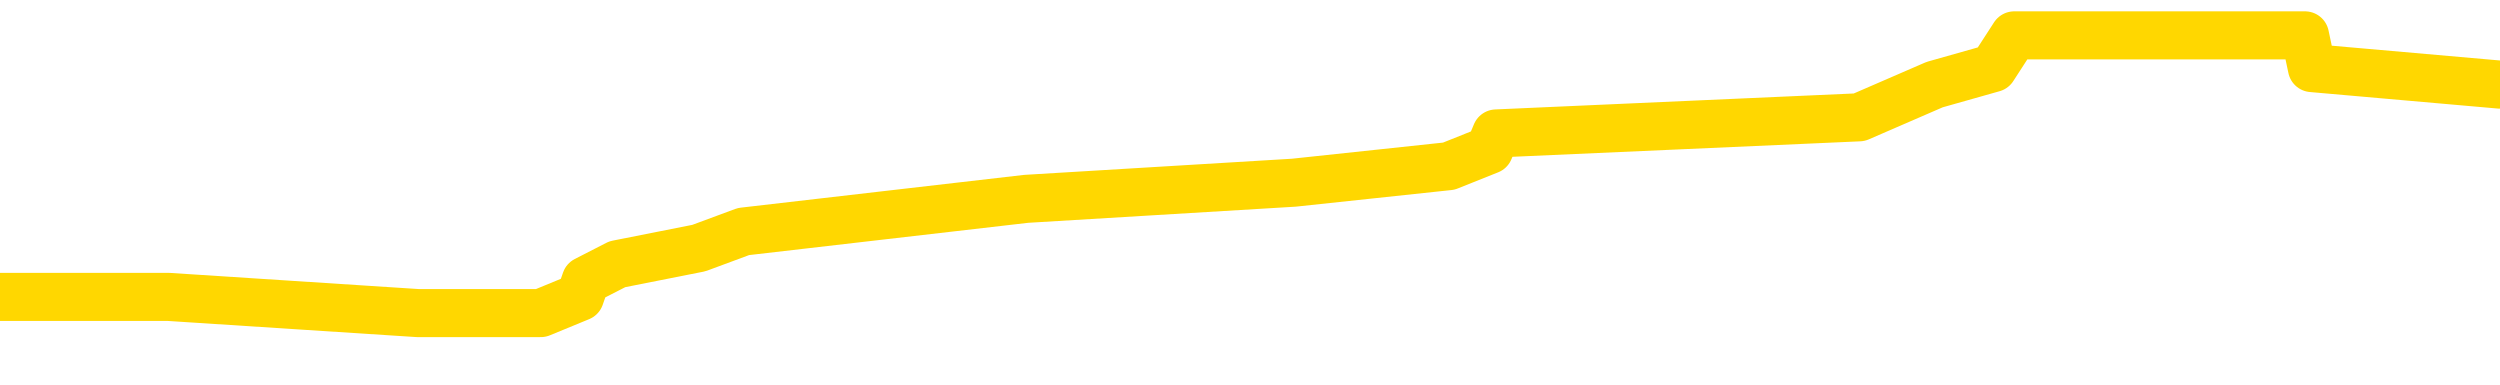<svg xmlns="http://www.w3.org/2000/svg" version="1.1" viewBox="0 0 6500 1000">
	<path fill="none" stroke="gold" stroke-width="125" stroke-linecap="round" stroke-linejoin="round" d="M0 103107  L-747927 103107 L-747743 103065 L-747253 102980 L-746959 102938 L-746648 102853 L-746413 102810 L-746360 102725 L-746301 102640 L-746147 102598 L-746107 102513 L-745974 102470 L-745682 102428 L-745141 102428 L-744531 102385 L-744483 102385 L-743843 102343 L-743810 102343 L-743284 102343 L-743151 102301 L-742761 102216 L-742433 102131 L-742316 102046 L-742105 101961 L-741388 101961 L-740818 101918 L-740711 101918 L-740536 101876 L-740315 101791 L-739913 101749 L-739887 101664 L-738960 101579 L-738872 101494 L-738790 101409 L-738720 101324 L-738422 101281 L-738270 101197 L-736380 101239 L-736279 101239 L-736017 101239 L-735723 101281 L-735582 101197 L-735333 101197 L-735298 101154 L-735139 101112 L-734676 101027 L-734423 100984 L-734211 100899 L-733959 100857 L-733610 100814 L-732683 100729 L-732589 100645 L-732178 100602 L-731008 100517 L-729819 100475 L-729726 100390 L-729699 100305 L-729433 100220 L-729134 100135 L-729005 100050 L-728968 99965 L-728153 99965 L-727769 100008 L-726709 100050 L-726647 100050 L-726382 100899 L-725911 101706 L-725719 102513 L-725455 103320 L-725118 103277 L-724983 103235 L-724527 103192 L-723784 103150 L-723766 103107 L-723601 103022 L-723533 103022 L-723017 102980 L-721988 102980 L-721792 102938 L-721303 102895 L-720941 102853 L-720533 102853 L-720147 102895 L-718443 102895 L-718345 102895 L-718274 102895 L-718212 102895 L-718028 102853 L-717691 102853 L-717051 102810 L-716974 102768 L-716913 102768 L-716726 102725 L-716647 102725 L-716469 102683 L-716450 102640 L-716220 102640 L-715832 102598 L-714944 102598 L-714904 102555 L-714816 102513 L-714789 102428 L-713781 102385 L-713631 102301 L-713607 102258 L-713474 102216 L-713434 102173 L-712176 102131 L-712118 102131 L-711578 102088 L-711526 102088 L-711479 102088 L-711084 102046 L-710944 102003 L-710745 101961 L-710598 101961 L-710433 101961 L-710157 102003 L-709798 102003 L-709245 101961 L-708600 101918 L-708342 101833 L-708188 101791 L-707787 101749 L-707747 101706 L-707626 101664 L-707564 101706 L-707550 101706 L-707457 101706 L-707164 101664 L-707012 101494 L-706682 101409 L-706604 101324 L-706528 101281 L-706302 101154 L-706235 101069 L-706007 100984 L-705955 100899 L-705790 100857 L-704784 100814 L-704601 100772 L-704050 100729 L-703657 100645 L-703260 100602 L-702409 100517 L-702331 100475 L-701752 100432 L-701311 100432 L-701070 100390 L-700913 100390 L-700512 100305 L-700491 100305 L-700046 100262 L-699641 100220 L-699505 100135 L-699330 100050 L-699194 99965 L-698943 99880 L-697943 99838 L-697861 99795 L-697726 99753 L-697687 99710 L-696797 99668 L-696582 99625 L-696138 99583 L-696021 99540 L-695964 99498 L-695288 99498 L-695188 99456 L-695159 99456 L-693817 99413 L-693411 99371 L-693372 99328 L-692443 99286 L-692345 99243 L-692212 99201 L-691808 99158 L-691782 99116 L-691689 99073 L-691473 99031 L-691062 98946 L-689908 98861 L-689616 98776 L-689588 98691 L-688979 98649 L-688729 98564 L-688710 98521 L-687780 98479 L-687729 98394 L-687607 98352 L-687589 98267 L-687433 98224 L-687258 98139 L-687121 98097 L-687065 98054 L-686957 98012 L-686872 97969 L-686638 97927 L-686563 97884 L-686255 97842 L-686137 97800 L-685967 97757 L-685876 97715 L-685774 97715 L-685750 97672 L-685673 97672 L-685575 97587 L-685208 97545 L-685104 97502 L-684600 97460 L-684149 97417 L-684110 97375 L-684086 97332 L-684046 97290 L-683917 97247 L-683816 97205 L-683374 97163 L-683092 97120 L-682500 97078 L-682369 97035 L-682095 96950 L-681942 96908 L-681789 96865 L-681704 96780 L-681626 96738 L-681440 96695 L-681390 96695 L-681362 96653 L-681283 96611 L-681259 96568 L-680976 96483 L-680372 96398 L-679377 96356 L-679079 96313 L-678345 96271 L-678101 96228 L-678011 96186 L-677433 96143 L-676735 96101 L-675983 96059 L-675664 96016 L-675281 95931 L-675204 95889 L-674570 95846 L-674384 95804 L-674297 95804 L-674167 95804 L-673854 95761 L-673805 95719 L-673663 95676 L-673641 95634 L-672673 95591 L-672128 95549 L-671650 95549 L-671589 95549 L-671265 95549 L-671244 95507 L-671181 95507 L-670971 95464 L-670894 95422 L-670840 95379 L-670817 95337 L-670778 95294 L-670762 95252 L-670005 95209 L-669988 95167 L-669189 95124 L-669037 95082 L-668131 95039 L-667625 94997 L-667396 94912 L-667354 94912 L-667239 94870 L-667063 94827 L-666308 94870 L-666174 94827 L-666010 94785 L-665691 94742 L-665515 94657 L-664493 94572 L-664470 94487 L-664219 94445 L-664006 94360 L-663372 94318 L-663134 94233 L-663101 94148 L-662923 94063 L-662843 93978 L-662753 93935 L-662689 93850 L-662248 93766 L-662225 93723 L-661684 93681 L-661428 93638 L-660933 93596 L-660056 93553 L-660019 93511 L-659967 93468 L-659926 93426 L-659808 93383 L-659532 93341 L-659325 93256 L-659128 93171 L-659105 93086 L-659054 93001 L-659015 92959 L-658937 92916 L-658340 92831 L-658279 92789 L-658176 92746 L-658022 92704 L-657390 92661 L-656709 92619 L-656406 92534 L-656060 92492 L-655862 92449 L-655814 92364 L-655493 92322 L-654866 92279 L-654719 92237 L-654683 92194 L-654625 92152 L-654548 92067 L-654307 92067 L-654219 92025 L-654125 91982 L-653831 91940 L-653697 91897 L-653636 91855 L-653600 91770 L-653327 91770 L-652321 91727 L-652146 91685 L-652095 91685 L-651802 91642 L-651610 91557 L-651277 91515 L-650770 91473 L-650208 91388 L-650193 91303 L-650177 91260 L-650076 91175 L-649962 91090 L-649923 91005 L-649885 90963 L-649819 90963 L-649791 90921 L-649652 90963 L-649359 90963 L-649309 90963 L-649204 90963 L-648940 90921 L-648475 90878 L-648330 90878 L-648276 90793 L-648219 90751 L-648028 90708 L-647662 90666 L-647448 90666 L-647253 90666 L-647195 90666 L-647136 90581 L-646982 90538 L-646713 90496 L-646283 90708 L-646267 90708 L-646191 90666 L-646126 90623 L-645997 90326 L-645973 90284 L-645689 90241 L-645641 90199 L-645587 90156 L-645124 90114 L-645086 90114 L-645045 90071 L-644855 90029 L-644374 89986 L-643887 89944 L-643871 89901 L-643833 89859 L-643576 89816 L-643499 89732 L-643269 89689 L-643253 89604 L-642959 89519 L-642516 89477 L-642069 89434 L-641565 89392 L-641411 89349 L-641124 89307 L-641084 89222 L-640753 89180 L-640531 89137 L-640014 89052 L-639938 89010 L-639691 88925 L-639496 88840 L-639436 88797 L-638660 88755 L-638586 88755 L-638355 88712 L-638339 88712 L-638277 88670 L-638081 88628 L-637617 88628 L-637594 88585 L-637464 88585 L-636163 88585 L-636147 88585 L-636069 88543 L-635976 88543 L-635759 88543 L-635606 88500 L-635428 88543 L-635374 88585 L-635087 88628 L-635047 88628 L-634678 88628 L-634238 88628 L-634055 88628 L-633734 88585 L-633438 88585 L-632992 88500 L-632921 88458 L-632458 88373 L-632020 88330 L-631838 88288 L-630384 88203 L-630252 88160 L-629795 88076 L-629569 88033 L-629183 87948 L-628666 87863 L-627712 87778 L-626918 87693 L-626243 87651 L-625818 87566 L-625507 87523 L-625277 87396 L-624594 87269 L-624580 87141 L-624371 86971 L-624349 86929 L-624174 86844 L-623224 86802 L-622956 86717 L-622141 86674 L-621830 86589 L-621793 86547 L-621735 86462 L-621119 86419 L-620481 86335 L-618855 86292 L-618181 86250 L-617539 86250 L-617461 86250 L-617405 86250 L-617369 86250 L-617341 86207 L-617229 86122 L-617211 86080 L-617188 86037 L-617035 85995 L-616981 85910 L-616903 85867 L-616784 85825 L-616686 85783 L-616569 85740 L-616300 85655 L-616030 85613 L-616012 85528 L-615813 85485 L-615666 85400 L-615439 85358 L-615305 85315 L-614996 85273 L-614936 85230 L-614583 85146 L-614234 85103 L-614133 85061 L-614069 84976 L-614009 84933 L-613625 84848 L-613244 84806 L-613140 84763 L-612879 84721 L-612608 84636 L-612449 84594 L-612417 84551 L-612355 84509 L-612213 84466 L-612029 84424 L-611985 84381 L-611697 84381 L-611681 84339 L-611447 84339 L-611387 84296 L-611348 84296 L-610768 84254 L-610635 84211 L-610611 84042 L-610593 83744 L-610576 83405 L-610559 83065 L-610535 82725 L-610519 82470 L-610498 82173 L-610481 81876 L-610458 81706 L-610441 81536 L-610420 81409 L-610403 81324 L-610354 81197 L-610282 81069 L-610247 80857 L-610223 80687 L-610188 80517 L-610146 80347 L-610109 80262 L-610093 80092 L-610069 79965 L-610032 79880 L-610015 79753 L-609992 79668 L-609974 79583 L-609956 79498 L-609940 79413 L-609911 79286 L-609885 79158 L-609839 79116 L-609823 79031 L-609781 78988 L-609733 78904 L-609662 78819 L-609647 78734 L-609631 78649 L-609569 78606 L-609529 78564 L-609490 78521 L-609324 78479 L-609259 78436 L-609243 78394 L-609199 78309 L-609140 78267 L-608928 78224 L-608894 78182 L-608852 78139 L-608774 78097 L-608237 78054 L-608158 78012 L-608054 77927 L-607966 77884 L-607789 77842 L-607439 77800 L-607283 77757 L-606845 77715 L-606688 77672 L-606558 77630 L-605855 77545 L-605653 77502 L-604693 77417 L-604211 77375 L-604111 77375 L-604019 77332 L-603774 77290 L-603701 77247 L-603258 77163 L-603162 77120 L-603147 77078 L-603131 77035 L-603106 76993 L-602640 76950 L-602423 76908 L-602284 76865 L-601990 76823 L-601901 76780 L-601860 76738 L-601830 76695 L-601658 76653 L-601599 76611 L-601523 76568 L-601442 76526 L-601372 76526 L-601063 76483 L-600978 76441 L-600764 76398 L-600729 76356 L-600045 76313 L-599947 76271 L-599742 76228 L-599695 76186 L-599417 76143 L-599354 76101 L-599337 76016 L-599259 75974 L-598951 75889 L-598927 75846 L-598873 75761 L-598850 75719 L-598728 75676 L-598592 75591 L-598348 75549 L-598222 75549 L-597575 75507 L-597559 75507 L-597535 75507 L-597354 75422 L-597278 75379 L-597186 75337 L-596759 75294 L-596343 75252 L-595950 75167 L-595871 75124 L-595852 75082 L-595489 75039 L-595252 74997 L-595024 74954 L-594711 74912 L-594633 74870 L-594553 74785 L-594374 74700 L-594359 74657 L-594093 74572 L-594013 74530 L-593783 74487 L-593557 74445 L-593241 74445 L-593066 74402 L-592705 74402 L-592313 74360 L-592244 74275 L-592180 74233 L-592040 74148 L-591988 74105 L-591886 74020 L-591385 73978 L-591187 73935 L-590941 73893 L-590755 73850 L-590456 73808 L-590379 73766 L-590213 73681 L-589329 73638 L-589300 73553 L-589177 73468 L-588599 73426 L-588521 73383 L-587807 73383 L-587496 73383 L-587282 73383 L-587266 73383 L-586879 73383 L-586354 73298 L-585908 73256 L-585578 73214 L-585426 73171 L-585100 73171 L-584921 73129 L-584840 73129 L-584634 73044 L-584458 73001 L-583529 72959 L-582640 72916 L-582601 72874 L-582373 72874 L-581994 72831 L-581206 72789 L-580972 72746 L-580896 72704 L-580538 72661 L-579967 72577 L-579700 72534 L-579313 72492 L-579209 72492 L-579039 72492 L-578421 72492 L-578210 72492 L-577902 72492 L-577849 72449 L-577721 72407 L-577668 72364 L-577549 72322 L-577213 72237 L-576253 72194 L-576122 72109 L-575920 72067 L-575289 72025 L-574978 71982 L-574564 71940 L-574536 71897 L-574391 71855 L-573971 71812 L-572638 71812 L-572592 71770 L-572463 71685 L-572446 71642 L-571868 71557 L-571663 71515 L-571633 71473 L-571592 71430 L-571535 71388 L-571497 71345 L-571419 71303 L-571276 71260 L-570822 71218 L-570703 71175 L-570418 71133 L-570045 71090 L-569949 71048 L-569622 71005 L-569268 70963 L-569098 70921 L-569051 70878 L-568942 70836 L-568853 70793 L-568825 70751 L-568748 70666 L-568445 70623 L-568411 70538 L-568340 70496 L-567972 70453 L-567636 70411 L-567555 70411 L-567336 70369 L-567164 70326 L-567136 70284 L-566639 70241 L-566090 70156 L-565210 70114 L-565111 70029 L-565034 69986 L-564760 69944 L-564512 69859 L-564439 69816 L-564377 69732 L-564258 69689 L-564216 69647 L-564106 69604 L-564029 69519 L-563328 69477 L-563083 69434 L-563043 69392 L-562887 69349 L-562287 69349 L-562060 69349 L-561968 69349 L-561493 69349 L-560896 69264 L-560376 69222 L-560355 69180 L-560210 69137 L-559890 69137 L-559348 69137 L-559116 69137 L-558945 69137 L-558459 69095 L-558231 69052 L-558146 69010 L-557800 68967 L-557474 68967 L-556951 68925 L-556624 68882 L-556023 68840 L-555826 68755 L-555774 68712 L-555733 68670 L-555452 68628 L-554768 68543 L-554457 68500 L-554432 68415 L-554241 68373 L-554019 68330 L-553932 68288 L-553269 68203 L-553245 68160 L-553023 68076 L-552693 68033 L-552341 67948 L-552136 67906 L-551903 67821 L-551646 67778 L-551456 67693 L-551409 67651 L-551182 67608 L-551147 67566 L-550991 67523 L-550776 67481 L-550603 67439 L-550512 67396 L-550234 67354 L-549991 67311 L-549675 67269 L-549249 67269 L-549212 67269 L-548728 67269 L-548495 67269 L-548283 67226 L-548057 67184 L-547507 67184 L-547260 67141 L-546426 67141 L-546370 67099 L-546349 67056 L-546191 67014 L-545729 66971 L-545688 66929 L-545348 66844 L-545215 66802 L-544992 66759 L-544420 66717 L-543948 66674 L-543754 66632 L-543561 66589 L-543371 66547 L-543270 66504 L-542901 66462 L-542855 66419 L-542774 66377 L-541480 66335 L-541432 66292 L-541164 66292 L-541018 66292 L-540468 66292 L-540351 66250 L-540269 66207 L-539910 66165 L-539686 66122 L-539405 66080 L-539076 65995 L-538568 65952 L-538455 65910 L-538376 65867 L-538212 65825 L-537918 65825 L-537449 65825 L-537252 65867 L-537202 65867 L-536552 65825 L-536430 65783 L-535976 65783 L-535940 65740 L-535472 65698 L-535361 65655 L-535345 65613 L-535129 65613 L-534948 65570 L-534417 65570 L-533387 65570 L-533187 65528 L-532729 65485 L-531781 65400 L-531682 65358 L-531328 65273 L-531268 65230 L-531253 65188 L-531218 65146 L-530848 65103 L-530728 65061 L-530486 65018 L-530323 64976 L-530135 64933 L-530014 64891 L-528944 64806 L-528086 64763 L-527873 64678 L-527776 64636 L-527602 64551 L-527269 64509 L-527197 64466 L-527139 64424 L-526964 64424 L-526575 64381 L-526340 64339 L-526229 64296 L-526112 64254 L-525131 64211 L-525105 64169 L-524511 64084 L-524478 64084 L-524330 64042 L-524045 63999 L-523134 63999 L-522187 63999 L-522034 63957 L-521932 63957 L-521800 63914 L-521657 63872 L-521631 63829 L-521517 63787 L-521298 63744 L-520617 63702 L-520488 63659 L-520184 63617 L-519944 63532 L-519612 63490 L-518973 63447 L-518631 63362 L-518569 63320 L-518413 63320 L-517492 63320 L-517021 63320 L-516978 63320 L-516965 63277 L-516923 63235 L-516901 63192 L-516875 63150 L-516731 63107 L-516308 63065 L-515973 63065 L-515782 63022 L-515353 63022 L-515165 62980 L-514776 62895 L-514242 62853 L-513869 62810 L-513848 62810 L-513598 62768 L-513480 62725 L-513404 62683 L-513268 62640 L-513229 62598 L-513149 62555 L-512754 62513 L-512258 62470 L-512147 62385 L-511973 62343 L-511665 62301 L-511218 62258 L-510895 62216 L-510752 62131 L-510325 62046 L-510172 61961 L-510117 61876 L-509303 61833 L-509283 61791 L-508911 61749 L-508854 61749 L-507725 61706 L-507658 61706 L-507099 61664 L-506905 61621 L-506768 61579 L-506535 61536 L-506188 61494 L-506153 61409 L-506118 61366 L-506050 61281 L-505701 61239 L-505529 61197 L-505044 61154 L-505027 61112 L-504702 61069 L-504545 61027 L-503404 60942 L-503379 60899 L-503187 60814 L-502994 60772 L-502744 60729 L-502726 60687 L-501706 60645 L-501409 60602 L-501333 60560 L-501197 60475 L-501021 60432 L-500444 60347 L-500229 60305 L-500165 60262 L-500034 60220 L-499998 60135 L-499474 60092 L-499336 76823 L-499322 76823 L-499299 76823 L-499279 76823 L-499052 60050 L-498276 60050 L-498234 60050 L-497867 60050 L-497788 60008 L-497736 59965 L-497063 59923 L-496321 59880 L-495896 59880 L-495448 59838 L-494387 59795 L-494075 59710 L-493665 59710 L-493593 59668 L-493069 59668 L-492974 59668 L-492956 59668 L-492511 59625 L-492326 59540 L-491546 59456 L-490873 59413 L-490461 59286 L-490229 59201 L-490089 59158 L-490007 59073 L-489987 59031 L-489911 59031 L-489783 58988 L-489466 59031 L-489241 59031 L-488916 58988 L-488854 58988 L-488484 58988 L-488451 58988 L-488242 58988 L-487575 58988 L-487498 58988 L-487340 58904 L-487229 58904 L-486902 58861 L-486748 58819 L-486407 58819 L-486350 58734 L-486011 58649 L-485808 58606 L-485755 58521 L-484378 58479 L-484249 58436 L-483815 58394 L-483495 58352 L-482667 58267 L-482544 58224 L-481813 58139 L-481657 58054 L-481616 58012 L-481563 57969 L-481539 57927 L-481425 57884 L-481129 57842 L-480839 57800 L-480785 57757 L-480664 57715 L-480634 57672 L-480534 57630 L-480090 57630 L-479939 57587 L-479103 57587 L-478561 57545 L-478227 57545 L-478211 57502 L-478135 57460 L-478019 57417 L-477825 57375 L-477560 57332 L-476726 57290 L-476629 57247 L-476108 57205 L-476066 57163 L-475967 57120 L-475139 57120 L-475004 57078 L-474665 57078 L-474111 57035 L-473731 56993 L-473568 56950 L-473258 56908 L-472446 56865 L-472140 56823 L-471871 56823 L-471550 56823 L-471229 56865 L-470953 56865 L-470125 56780 L-470029 56738 L-469937 56611 L-469832 56483 L-469446 56356 L-468966 56271 L-468949 56228 L-468831 56186 L-468463 56101 L-468368 56059 L-467534 55974 L-467457 55931 L-467157 55889 L-467067 55846 L-466659 55761 L-466549 55676 L-465850 55634 L-465377 55591 L-465317 55549 L-465098 55464 L-464824 55422 L-464711 55379 L-463684 55337 L-463297 55294 L-463277 55252 L-462944 55209 L-462700 55167 L-462266 55124 L-462156 55082 L-462039 55039 L-461587 54954 L-460997 54912 L-460660 54870 L-458767 54827 L-458654 54742 L-458442 54700 L-457123 54657 L-457017 45103 L-456951 35676 L-456915 26971 L-456853 26971 L-456353 36441 L-455678 45783 L-455656 54402 L-455386 54318 L-454418 54318 L-453729 54275 L-453567 54233 L-453026 54190 L-452936 54148 L-451917 54105 L-450969 54020 L-450603 54063 L-450501 54105 L-449912 54105 L-449853 54105 L-449753 54063 L-449312 53978 L-449205 53935 L-448763 53893 L-447763 53766 L-447507 53638 L-447404 53511 L-447274 53426 L-446907 53341 L-446326 53256 L-446295 53214 L-445980 53171 L-443997 53129 L-443881 53086 L-443814 53086 L-443455 53044 L-441836 53001 L-441659 53001 L-441514 53001 L-440692 53044 L-440639 53086 L-440585 53086 L-440150 53086 L-439170 53129 L-439096 53129 L-438012 53086 L-437798 53086 L-437082 53001 L-436694 52959 L-436475 52874 L-436156 52789 L-435662 52704 L-435534 52661 L-435305 52577 L-435073 52492 L-435014 52449 L-434724 52407 L-434452 52322 L-433422 52279 L-431757 52237 L-431338 52194 L-431201 52152 L-431044 52152 L-430739 52109 L-430511 52025 L-430353 51982 L-430193 51897 L-430024 51812 L-429977 51770 L-429924 51727 L-429902 51727 L-429516 51685 L-429266 51685 L-428996 51685 L-428835 51685 L-428745 51685 L-427086 51685 L-426921 51727 L-426541 51685 L-426081 51685 L-425472 51600 L-424379 51557 L-423947 51515 L-423916 51473 L-423854 51430 L-423836 51388 L-422132 51345 L-422090 51303 L-421624 51260 L-421437 51218 L-421405 51133 L-420810 51090 L-420760 51048 L-420437 51005 L-420387 50963 L-420176 50921 L-420158 50878 L-419892 50793 L-419839 50751 L-419370 50708 L-418860 50623 L-418781 50623 L-418487 50581 L-418470 50538 L-418432 50496 L-418361 50453 L-418204 50411 L-417257 50411 L-417201 50411 L-416680 50411 L-416488 50369 L-416387 50369 L-416161 50326 L-415651 50326 L-415263 51473 L-415194 51473 L-414845 51430 L-414488 51388 L-413360 50156 L-413308 50071 L-413082 50029 L-413048 49986 L-412923 49901 L-412824 49901 L-412560 49901 L-411819 49944 L-411241 49944 L-410947 49944 L-410242 49944 L-410063 49901 L-410040 49901 L-409404 49859 L-409092 49816 L-408696 49816 L-408666 49774 L-408645 49732 L-408492 49689 L-407806 49689 L-407790 49689 L-407450 49689 L-407177 49647 L-407140 49604 L-407084 49519 L-407062 49477 L-406990 49434 L-406658 49392 L-406552 49349 L-406523 49264 L-406325 49222 L-406172 49180 L-405304 49137 L-404742 49052 L-404726 49052 L-404625 49010 L-404522 49052 L-404376 49052 L-404298 49052 L-404260 49010 L-404204 48967 L-404131 48925 L-403986 48882 L-403504 48882 L-403100 48840 L-402233 48882 L-402213 48882 L-401956 48882 L-401879 48882 L-401850 48840 L-401840 48755 L-401822 48712 L-401529 48670 L-401490 48628 L-401418 48585 L-401344 48543 L-401139 48500 L-400980 48373 L-400678 48245 L-400601 48076 L-400584 47948 L-400367 47863 L-400136 47863 L-400026 47906 L-399656 47948 L-399498 47948 L-399267 47948 L-399098 47948 L-398953 47906 L-398821 47863 L-397545 47778 L-397142 47693 L-397081 47651 L-396964 47566 L-396539 47523 L-396524 47439 L-396462 47396 L-396189 47311 L-396076 47269 L-395794 47184 L-395516 47141 L-395091 47056 L-395069 47014 L-394991 46971 L-394865 46929 L-394279 46887 L-393887 46844 L-393552 46802 L-392963 46759 L-392861 46759 L-392690 46717 L-392554 46717 L-391726 46674 L-390541 46632 L-390505 46589 L-390449 46589 L-390229 46547 L-390024 46547 L-389869 46547 L-389612 46504 L-389536 46462 L-388993 46419 L-388957 46377 L-388708 46335 L-388321 46292 L-387495 46250 L-387137 46207 L-386826 46207 L-386568 46165 L-386345 46122 L-385938 46080 L-385822 46037 L-385639 45995 L-385585 45995 L-385397 45952 L-385226 45910 L-385197 45867 L-384917 45825 L-384607 45783 L-384468 45740 L-384159 45698 L-383965 45698 L-383949 45655 L-383230 45655 L-383096 45570 L-382799 45528 L-382708 45485 L-382108 45485 L-382069 45443 L-381991 45400 L-381371 45358 L-381219 45273 L-381178 45230 L-380868 45188 L-380676 45146 L-380483 45061 L-380427 44976 L-380119 44933 L-380066 44891 L-380012 44933 L-379986 44933 L-379861 44933 L-379051 44891 L-378974 44848 L-378434 44806 L-378165 44763 L-377505 44721 L-376598 44678 L-376356 44636 L-375824 44594 L-375607 44551 L-374499 44594 L-374449 44594 L-373674 44594 L-373126 44551 L-373015 44509 L-372862 44424 L-372807 44381 L-372641 44339 L-372264 44296 L-371817 44254 L-371762 44211 L-371607 44169 L-370928 44126 L-370707 44084 L-370189 44042 L-369341 43957 L-369325 43914 L-367534 43872 L-366979 43829 L-366862 43787 L-365856 43744 L-365820 43702 L-365587 43702 L-365494 43702 L-365454 43702 L-365122 43659 L-364770 43617 L-364505 43532 L-364219 43490 L-363908 43405 L-363654 43320 L-363560 43277 L-363070 43235 L-362863 43192 L-362297 43150 L-362183 43192 L-361831 43150 L-361780 43150 L-361740 43150 L-361137 43065 L-360403 42980 L-359821 42895 L-359586 42810 L-359046 42683 L-358893 42598 L-358391 42555 L-358182 42470 L-358159 42470 L-358100 42428 L-357137 42428 L-356960 42385 L-356518 42343 L-356493 42258 L-356338 42216 L-356257 42216 L-356106 42258 L-355460 42258 L-355410 42216 L-354290 42173 L-353306 42131 L-353244 42088 L-352524 42046 L-351659 42003 L-351280 41961 L-351061 41961 L-350302 41918 L-350250 41876 L-349940 41791 L-349089 41791 L-348896 41749 L-348719 41706 L-348495 41706 L-348368 41664 L-348176 41664 L-347944 41621 L-347774 41664 L-347488 41621 L-347208 41621 L-347125 41579 L-346954 41536 L-346938 41451 L-346784 41409 L-346745 41366 L-345969 41324 L-345893 41324 L-345661 41239 L-345234 41197 L-344888 41154 L-344305 41112 L-344036 41112 L-343777 41112 L-343648 41027 L-343632 40984 L-343518 40942 L-343494 40899 L-343260 40857 L-343224 40814 L-341908 40814 L-341852 40772 L-341173 40687 L-340601 40687 L-340475 40687 L-340322 40687 L-340245 40687 L-339933 40602 L-339660 40560 L-339571 40475 L-339469 40475 L-338541 40432 L-338465 40432 L-338101 40432 L-338077 40390 L-338040 40347 L-337265 40262 L-337173 40220 L-337033 40177 L-336631 40135 L-336370 40135 L-336126 40177 L-335912 40135 L-335831 40135 L-335755 40135 L-335679 40135 L-335492 40177 L-335425 40177 L-335176 40177 L-335121 40135 L-334983 40092 L-334903 40008 L-334790 39965 L-334567 39923 L-334403 39880 L-334362 39838 L-334192 39795 L-333821 39753 L-333807 39710 L-333691 39668 L-332969 39625 L-332933 39583 L-332800 39583 L-332453 39540 L-332041 39540 L-332005 39540 L-331927 39498 L-331888 39456 L-331524 39413 L-331320 39371 L-331305 39328 L-330959 39286 L-330611 39286 L-330285 39286 L-330183 39243 L-330031 39243 L-329836 39201 L-329605 39201 L-329512 39201 L-329356 39201 L-329279 39201 L-329239 39158 L-329125 39116 L-329102 39073 L-328851 39073 L-328712 38988 L-328134 38861 L-327306 38776 L-326818 38691 L-326697 38649 L-326659 38606 L-326646 38564 L-326494 38479 L-326393 38394 L-326160 38352 L-325769 38267 L-325465 38224 L-325449 38182 L-325279 38139 L-325040 38054 L-324444 38054 L-323840 38012 L-323800 38012 L-323760 38012 L-323607 37969 L-323554 37927 L-323491 37884 L-323423 37842 L-323368 37757 L-323343 37715 L-323296 37672 L-323202 37587 L-323065 37545 L-322911 37502 L-322779 37460 L-322738 37460 L-322703 37417 L-322641 37375 L-322368 37290 L-322053 37247 L-322012 37163 L-321927 37120 L-321750 37078 L-321512 37035 L-321155 36993 L-321125 36950 L-320556 36908 L-320433 36865 L-320197 36823 L-320174 36823 L-319893 36780 L-319607 36780 L-319352 36780 L-318780 36738 L-318483 36695 L-318407 36653 L-317708 36611 L-317630 36568 L-317595 36526 L-317569 36483 L-317517 36398 L-317324 36356 L-317183 36271 L-317148 36228 L-317107 36186 L-316512 36143 L-316280 36101 L-315996 36398 L-315942 36653 L-315868 36950 L-315790 37205 L-315553 37120 L-315309 37078 L-315174 37035 L-315067 36993 L-314988 36950 L-314601 36865 L-314474 36823 L-314321 36780 L-314283 36738 L-314138 36695 L-313916 36653 L-313742 36611 L-313673 36568 L-312852 36483 L-312835 36483 L-312541 36441 L-311753 36398 L-311443 36398 L-311297 36356 L-311069 36313 L-310868 36228 L-309931 36186 L-309895 36143 L-309872 36101 L-309831 36016 L-309563 35974 L-308966 35931 L-308902 35889 L-308867 35846 L-308850 35804 L-308155 35804 L-307953 35804 L-307921 35804 L-307588 35804 L-307480 35761 L-306856 35676 L-306351 35634 L-306314 35549 L-305872 35549 L-305776 35507 L-305617 35507 L-305304 35507 L-305292 35507 L-304851 35549 L-304369 35591 L-304240 35591 L-303920 35591 L-303852 35549 L-303548 35549 L-303372 35507 L-303178 35464 L-302935 35379 L-302738 35294 L-302712 35209 L-302134 35167 L-302064 35124 L-301655 35082 L-301600 35039 L-301554 34997 L-301190 34954 L-301044 34912 L-300838 34870 L-300742 34870 L-300587 34827 L-300526 34785 L-300378 34700 L-300277 34657 L-299720 34657 L-299698 34742 L-299526 34785 L-298984 34827 L-298923 34827 L-298869 34742 L-298841 34657 L-298769 34615 L-298753 34530 L-298690 34487 L-298653 34402 L-298499 34360 L-298173 34318 L-297607 34275 L-297592 34233 L-297530 34148 L-297429 34063 L-297383 34063 L-297140 34020 L-296718 34020 L-296563 34020 L-294821 33935 L-294280 33893 L-293336 33850 L-292927 33808 L-292386 33723 L-292190 33681 L-292021 33638 L-291725 33596 L-291611 33553 L-291595 33553 L-291440 33511 L-291301 33468 L-291224 33383 L-291092 33383 L-290744 33383 L-290374 33426 L-289776 33426 L-289600 33426 L-289444 33383 L-289175 33341 L-289023 33341 L-288732 33468 L-288708 33553 L-288625 33638 L-288398 33723 L-287698 33681 L-287571 33638 L-287140 33596 L-287046 33553 L-285841 33553 L-285792 33511 L-285499 33511 L-285095 33468 L-284820 33383 L-284800 33341 L-284683 33298 L-284606 33256 L-284425 33214 L-283945 33171 L-283494 33086 L-283083 33044 L-283053 33001 L-282634 32959 L-282520 32959 L-282402 32959 L-282387 32959 L-282193 32916 L-282171 32831 L-281939 32789 L-281496 32746 L-281176 32661 L-280712 32661 L-280546 32619 L-280391 32577 L-280236 32577 L-279782 32577 L-279463 32577 L-279408 32619 L-279037 32619 L-278999 32661 L-278673 32661 L-278556 32619 L-278457 32577 L-278131 32492 L-277744 32449 L-277484 32407 L-277125 32322 L-276869 32279 L-274698 32237 L-274649 32194 L-274627 32152 L-274215 32152 L-274153 32152 L-274083 32194 L-273853 32194 L-273542 32152 L-273238 32067 L-273194 32025 L-272886 31982 L-272753 31940 L-272537 31897 L-271825 31855 L-271670 31855 L-271531 31812 L-271382 31812 L-271361 31812 L-271167 31770 L-271142 31727 L-271050 31685 L-271029 31642 L-271012 31600 L-270912 31557 L-269983 31515 L-269525 31515 L-268434 31430 L-268011 31430 L-267607 31388 L-267568 31345 L-267315 31303 L-266540 31218 L-266524 31175 L-266500 31133 L-266307 31090 L-265570 31048 L-265301 31005 L-265261 30963 L-264862 30878 L-264837 30836 L-264048 30793 L-263368 30751 L-261996 30708 L-261726 30666 L-261678 30623 L-261140 30538 L-261107 30496 L-261005 30411 L-260682 30369 L-260602 30326 L-260333 30326 L-259421 30284 L-259282 30284 L-259033 30199 L-258488 30199 L-258066 30156 L-257873 30114 L-257857 30114 L-257719 30029 L-257625 29986 L-257498 29944 L-257238 29901 L-257213 29816 L-257122 29774 L-256812 29732 L-256752 29689 L-256635 29689 L-256285 29689 L-255474 29689 L-255243 29604 L-254414 29604 L-254182 29519 L-253965 29477 L-253447 29477 L-252809 29434 L-252393 29392 L-252070 29349 L-251589 29307 L-251164 29307 L-251103 29264 L-250754 29264 L-250714 29222 L-250700 29180 L-250600 29095 L-250555 29095 L-250070 29052 L-249268 29052 L-248934 29052 L-247852 29010 L-247372 28967 L-247349 28925 L-247209 28882 L-246654 28840 L-245957 28797 L-245648 28755 L-245426 28712 L-245322 28670 L-245219 28585 L-244548 28543 L-244454 28500 L-244432 28500 L-244354 28458 L-244177 28458 L-244004 28458 L-243824 28415 L-243810 28373 L-243734 28330 L-243570 28288 L-243055 28245 L-243039 28203 L-242899 28203 L-242536 28160 L-242512 28160 L-242381 28118 L-242357 28076 L-241994 28033 L-241469 27948 L-241375 27906 L-241159 27821 L-241066 27778 L-241042 27736 L-240577 27693 L-240500 27693 L-240098 27651 L-239648 27651 L-238396 27608 L-238357 27566 L-237926 27523 L-237893 27481 L-237174 27439 L-236998 27396 L-236862 27354 L-236555 27311 L-236500 27269 L-236476 27184 L-236459 27099 L-236284 27056 L-236095 27014 L-235587 27014 L-235214 26674 L-234875 26292 L-234837 25952 L-234118 25655 L-234024 25613 L-233986 25570 L-233444 25570 L-233421 25528 L-233018 25485 L-232592 25443 L-232322 25443 L-232142 25400 L-231896 25315 L-231873 25273 L-231816 25188 L-231200 25146 L-230697 25103 L-230310 25103 L-229691 25146 L-229475 25146 L-229320 25188 L-228027 25103 L-227928 25061 L-227486 24976 L-227154 24933 L-226854 24848 L-226611 24806 L-225876 24721 L-225297 24678 L-224468 24636 L-224368 24594 L-223810 24551 L-223672 24509 L-222030 24466 L-221969 24466 L-221875 24466 L-220908 24466 L-220731 24424 L-220444 24424 L-220226 24424 L-220148 24381 L-219876 24381 L-219761 24339 L-219608 24296 L-219298 24254 L-219219 24211 L-219128 24211 L-219051 24169 L-218935 24169 L-218756 24126 L-218664 24084 L-218625 24042 L-218122 24042 L-217904 23999 L-217774 23999 L-217619 23957 L-217565 23914 L-217440 23914 L-217055 23872 L-216547 23829 L-216474 23787 L-215994 23744 L-215917 23702 L-215817 23702 L-215584 23659 L-215119 23659 L-214889 23659 L-214872 23659 L-214640 23659 L-214485 23659 L-214424 23659 L-214231 23617 L-213960 23532 L-213209 23490 L-212255 23490 L-212219 23447 L-211995 23447 L-211555 23447 L-211274 23362 L-210926 23320 L-209857 23277 L-208929 23277 L-208798 23277 L-208751 23277 L-208682 23235 L-208527 23235 L-208450 23150 L-208276 23065 L-207841 22980 L-207637 22938 L-207577 22853 L-206994 22810 L-206840 22725 L-206725 22683 L-206684 22640 L-206515 22598 L-206378 22555 L-206167 22470 L-206089 22428 L-206066 22385 L-205857 22301 L-205447 22258 L-205423 22216 L-205200 22173 L-205054 22131 L-205020 22088 L-205006 22046 L-204984 22003 L-204751 21961 L-204565 21918 L-204348 21876 L-204322 21833 L-203633 21791 L-203530 21749 L-203494 21706 L-203474 21664 L-203279 21621 L-203226 21579 L-203109 21494 L-203028 21494 L-202917 21451 L-202602 21409 L-202143 21366 L-201888 21324 L-201654 21239 L-201524 21197 L-201171 21154 L-201112 21112 L-200959 21069 L-200387 20984 L-200301 20942 L-200147 20857 L-199851 20772 L-199481 20687 L-199178 20602 L-199102 20560 L-198697 20517 L-198529 20517 L-198385 20517 L-197845 20517 L-197784 20517 L-197768 20432 L-197602 20390 L-197396 20347 L-197322 20347 L-197229 20305 L-196819 20262 L-196804 20220 L-196780 20220 L-196587 20177 L-196510 20560 L-196339 20942 L-196277 21281 L-196262 21664 L-195747 21621 L-195526 21579 L-194907 21494 L-194653 21451 L-194459 21409 L-194420 21366 L-194347 21366 L-194282 21366 L-193631 21366 L-193592 21409 L-193418 21409 L-193352 21409 L-192678 21409 L-192289 21324 L-192027 21281 L-191790 21239 L-191712 21154 L-191696 21069 L-191494 21027 L-191124 20942 L-190898 20899 L-190263 20857 L-190243 20857 L-189855 20814 L-189762 20814 L-189704 20772 L-189428 20729 L-189118 20729 L-189041 20687 L-188190 20729 L-187847 20942 L-187410 21197 L-186976 21409 L-186481 21621 L-186332 21579 L-186063 21621 L-184825 21664 L-184769 21749 L-183005 21791 L-182814 21749 L-181804 21706 L-181653 21664 L-181278 21749 L-180957 21833 L-180351 21918 L-180282 22003 L-180105 21961 L-179276 21918 L-179137 21876 L-178751 21833 L-178566 21791 L-178523 21749 L-178403 21706 L-178193 21664 L-177746 21579 L-177397 21536 L-177265 21494 L-176856 21451 L-176506 21451 L-176221 21409 L-176027 21366 L-175872 21366 L-175709 21324 L-175640 21281 L-175540 21281 L-175307 21239 L-175191 21239 L-175137 21197 L-174596 21197 L-174131 21154 L-172949 21154 L-172816 21154 L-172791 21154 L-172739 21154 L-172071 21154 L-171036 21069 L-170842 21027 L-170663 20984 L-170511 20984 L-170470 20942 L-170455 20942 L-170394 20899 L-170069 20857 L-168908 20814 L-168715 20772 L-168537 20729 L-167423 20687 L-166564 20645 L-166457 20645 L-165984 20602 L-165791 20602 L-163469 20560 L-163392 20517 L-163271 20432 L-163236 20390 L-163199 20305 L-163104 20177 L-162889 20092 L-162307 20008 L-161921 19965 L-161148 19923 L-161070 19880 L-160373 19880 L-159832 19880 L-159791 19838 L-159661 19838 L-159196 19795 L-159158 19753 L-159023 19710 L-158655 19668 L-158625 19625 L-158475 19625 L-158075 19583 L-156251 19625 L-155444 19583 L-154725 19583 L-154709 19583 L-154395 19498 L-153833 19456 L-153332 19413 L-152813 19371 L-152791 19328 L-151047 19286 L-150878 19243 L-150683 19201 L-149789 19158 L-149270 19073 L-149060 19031 L-148802 18988 L-148093 18946 L-147142 18904 L-146484 18861 L-146445 18776 L-146158 18734 L-146076 18691 L-145980 18691 L-145848 18649 L-145771 18649 L-145036 18649 L-144699 18606 L-144649 18649 L-144394 18649 L-144108 18606 L-143682 18606 L-143102 18564 L-142843 18564 L-142691 18521 L-142444 18521 L-142405 18521 L-141608 18479 L-141571 18436 L-141393 18436 L-140984 18352 L-140756 18352 L-140679 18352 L-140548 18352 L-140432 18309 L-140084 18267 L-140020 18224 L-139868 18182 L-139127 18139 L-139016 18097 L-138846 18054 L-138807 18012 L-138512 18012 L-138110 18012 L-137934 18012 L-137840 18012 L-137530 17969 L-136729 17927 L-136270 17842 L-135750 17800 L-135262 17757 L-134566 17715 L-133520 17672 L-133251 17672 L-133197 17630 L-133036 17630 L-132785 17630 L-132539 17587 L-132460 17545 L-132246 17460 L-131934 17417 L-131470 17332 L-131456 17290 L-131160 17290 L-131146 17247 L-130155 17205 L-129483 17163 L-129148 17078 L-128531 17078 L-128395 17035 L-127756 16993 L-127625 16950 L-126674 16865 L-126575 16780 L-126015 16738 L-125607 16738 L-125179 16738 L-125087 16695 L-124253 16695 L-123889 16695 L-123850 16738 L-123718 16780 L-123541 16780 L-123324 16780 L-123270 16738 L-123113 16653 L-122861 16611 L-121760 16568 L-121683 16526 L-121463 16483 L-121332 16398 L-121296 16356 L-121103 16313 L-121003 16271 L-120520 16228 L-120235 16186 L-120075 16143 L-119980 16059 L-119709 16016 L-119439 15974 L-119423 15804 L-119284 15676 L-119146 15549 L-118820 15379 L-118511 15294 L-118470 15252 L-118394 15167 L-118278 15124 L-117428 15039 L-117102 14997 L-116770 14954 L-116637 14954 L-116421 14954 L-116405 14954 L-115725 14954 L-115631 14870 L-115608 14827 L-115592 14742 L-115554 14700 L-115142 14615 L-114873 14572 L-114833 14530 L-114464 14530 L-114254 14487 L-113172 14487 L-113155 14445 L-113127 14402 L-113106 14402 L-112729 14318 L-112474 14275 L-112226 14190 L-112087 14105 L-111955 14063 L-111623 14020 L-111530 13978 L-111469 13935 L-110911 13893 L-110850 13850 L-110694 13808 L-110500 13766 L-110308 13723 L-110292 13681 L-110253 13638 L-110215 13596 L-109944 13553 L-109821 13511 L-109788 13468 L-109689 13468 L-109533 13468 L-109392 13468 L-109108 13426 L-108783 13426 L-108087 13383 L-108064 13383 L-107554 13383 L-106709 13383 L-106345 13341 L-106191 13298 L-105587 13298 L-105417 13298 L-105356 13298 L-105301 13256 L-104245 13214 L-104227 13214 L-103321 13214 L-103300 13214 L-103133 13171 L-102890 13171 L-102840 13129 L-102786 13044 L-102648 13001 L-102609 12959 L-101681 12916 L-101625 12916 L-101503 12916 L-101432 12916 L-101316 12916 L-101137 12959 L-100155 12916 L-100016 12916 L-99898 12831 L-99603 12746 L-99356 12704 L-99319 12661 L-99265 12704 L-99243 12704 L-99110 12704 L-99031 12704 L-98893 12661 L-98271 12661 L-98104 12619 L-97640 12619 L-97463 12534 L-97447 12492 L-97386 12449 L-97270 12407 L-96787 12364 L-96092 12322 L-95719 12279 L-95550 12237 L-94584 12194 L-94429 12152 L-94251 12152 L-94158 12109 L-93903 12109 L-93732 12109 L-93085 12067 L-93075 12067 L-92494 12025 L-92356 12025 L-92301 11940 L-91566 11897 L-91527 11855 L-91450 11855 L-90808 11812 L-90033 11812 L-89941 11770 L-89892 11770 L-89877 11727 L-89840 11727 L-89824 11642 L-89761 11600 L-89745 11557 L-89725 11557 L-89570 11515 L-89531 11473 L-89515 11430 L-89476 11388 L-89337 11345 L-89260 11303 L-88896 11260 L-88548 11218 L-87774 11175 L-87172 11133 L-86976 11090 L-86746 11090 L-86608 11048 L-85970 11048 L-85680 11005 L-85659 11005 L-85199 10963 L-84966 10963 L-84911 10921 L-84872 10878 L-84369 10836 L-83819 10793 L-83031 10751 L-81908 10751 L-81014 10708 L-80926 10708 L-80627 10666 L-80555 10623 L-80439 10581 L-79262 10538 L-78914 10496 L-78892 10453 L-78372 10411 L-78226 10369 L-78117 10326 L-77908 10284 L-77753 10241 L-77731 10199 L-77537 10156 L-77460 10114 L-77316 10071 L-76515 10029 L-76369 9986 L-76089 9944 L-75912 9901 L-75603 9859 L-74791 9816 L-73862 9816 L-72271 9774 L-72027 9732 L-71386 9689 L-71191 9647 L-71113 9604 L-70596 9562 L-70363 9562 L-70340 9519 L-70208 9519 L-69869 9477 L-69858 9434 L-69642 9392 L-69605 9349 L-69063 9307 L-68535 9222 L-68467 9180 L-68174 9137 L-67626 9052 L-67591 9010 L-67538 8967 L-67439 8882 L-67206 8882 L-66626 8882 L-66529 8925 L-66454 8925 L-66123 8882 L-65373 8840 L-65333 8797 L-64654 8797 L-64499 8797 L-64173 8755 L-63957 8712 L-63725 8712 L-63429 8670 L-63183 8628 L-62832 8585 L-62779 8543 L-62019 8500 L-61326 8415 L-60975 8330 L-60512 8288 L-59878 8245 L-59469 8203 L-59391 8245 L-58965 8245 L-58323 8203 L-58154 8203 L-57412 8160 L-57224 8118 L-56929 8076 L-56357 8033 L-56332 7991 L-55312 7991 L-54826 7948 L-54732 7948 L-54671 7906 L-54383 7863 L-54097 7821 L-54036 7778 L-53856 7778 L-53145 7736 L-52969 7693 L-52771 7651 L-52619 7608 L-52527 7566 L-52465 7523 L-51923 7523 L-51613 7481 L-51521 7396 L-51444 7311 L-50876 7269 L-50786 7269 L-50531 7184 L-50204 7099 L-50167 6971 L-50012 6844 L-49780 6802 L-49458 6759 L-48325 6717 L-48126 6674 L-47601 6632 L-47356 6632 L-47110 6589 L-47030 6547 L-47010 6462 L-46934 6419 L-46878 6335 L-46801 6292 L-46762 6250 L-46583 6165 L-46546 6122 L-46315 6080 L-45077 6037 L-44750 5995 L-44710 5910 L-43929 5867 L-43782 5825 L-42790 5783 L-42584 5783 L-42158 5783 L-42031 5783 L-41626 5825 L-41538 5783 L-40881 5740 L-40174 5698 L-39566 5655 L-39373 5613 L-39140 5528 L-38521 5485 L-38225 5400 L-37786 5358 L-37631 5315 L-37476 5273 L-36720 5188 L-36370 5146 L-35968 5146 L-35929 5103 L-34923 5103 L-34603 5103 L-34356 5061 L-33656 4976 L-33583 4933 L-33271 4891 L-32190 4848 L-31999 4806 L-31765 4806 L-31570 4763 L-31070 4721 L-30316 4721 L-30203 4721 L-30002 4721 L-29961 4678 L-29869 4636 L-29556 4594 L-29467 4551 L-29351 4509 L-29033 4509 L-28964 4466 L-28940 4424 L-28578 4381 L-28539 4339 L-28322 4296 L-27819 4339 L-27217 4381 L-27006 4466 L-26852 4509 L-26815 4509 L-26771 4424 L-26736 4381 L-26603 4339 L-26194 4296 L-25823 4254 L-25770 4211 L-25753 4169 L-25675 4126 L-25265 4084 L-25111 4042 L-25096 3957 L-25056 3914 L-24878 3829 L-24802 3787 L-24570 3744 L-23780 3702 L-23703 3702 L-22968 3617 L-22812 3574 L-22572 3490 L-22511 3405 L-22425 3362 L-22403 3277 L-22285 3192 L-22270 3107 L-22209 3022 L-22171 2980 L-22077 2938 L-22055 2938 L-21939 2895 L-21706 2853 L-21536 2768 L-20716 2768 L-20315 2725 L-20159 2725 L-19654 2725 L-19540 2725 L-18944 2725 L-18569 2683 L-18518 2683 L-18324 2640 L-17627 2640 L-17589 2598 L-17444 2598 L-17219 2555 L-16957 2513 L-16584 2470 L-16158 2428 L-16029 2385 L-16009 2301 L-15515 2301 L-14819 2258 L-14587 2301 L-14433 2301 L-13465 2301 L-13240 2343 L-12962 2343 L-12947 2301 L-12421 2258 L-11892 2216 L-11744 2173 L-11724 2131 L-11182 2088 L-10873 2046 L-10755 1961 L-10563 1876 L-10427 1791 L-10100 1749 L-9983 1706 L-9673 1706 L-9247 1664 L-9192 1664 L-8959 1706 L-8862 1706 L-8729 1706 L-8433 1706 L-8319 1664 L-7954 1621 L-7642 1621 L-7159 1579 L-6988 1536 L-6740 1494 L-6524 1451 L-5999 1409 L-5812 1324 L-5457 1281 L-4821 1239 L-4667 1154 L-3926 1112 L-3506 1069 L-3326 1027 L-3250 1027 L-3119 984 L-2825 942 L-2784 899 L-2554 899 L-2362 857 L-2107 857 L-1680 814 L-1571 772 L-953 772 L-771 772 L439 772 L1086 814 L1237 814 L1275 814 L1406 814 L1508 772 L1523 729 L1605 687 L1817 645 L1933 602 L2296 560 L2668 517 L3364 475 L3767 432 L3872 390 L3890 347 L4834 305 L5030 220 L5182 177 L5237 92 L5993 92 L6011 177 L6500 220" />
</svg>
